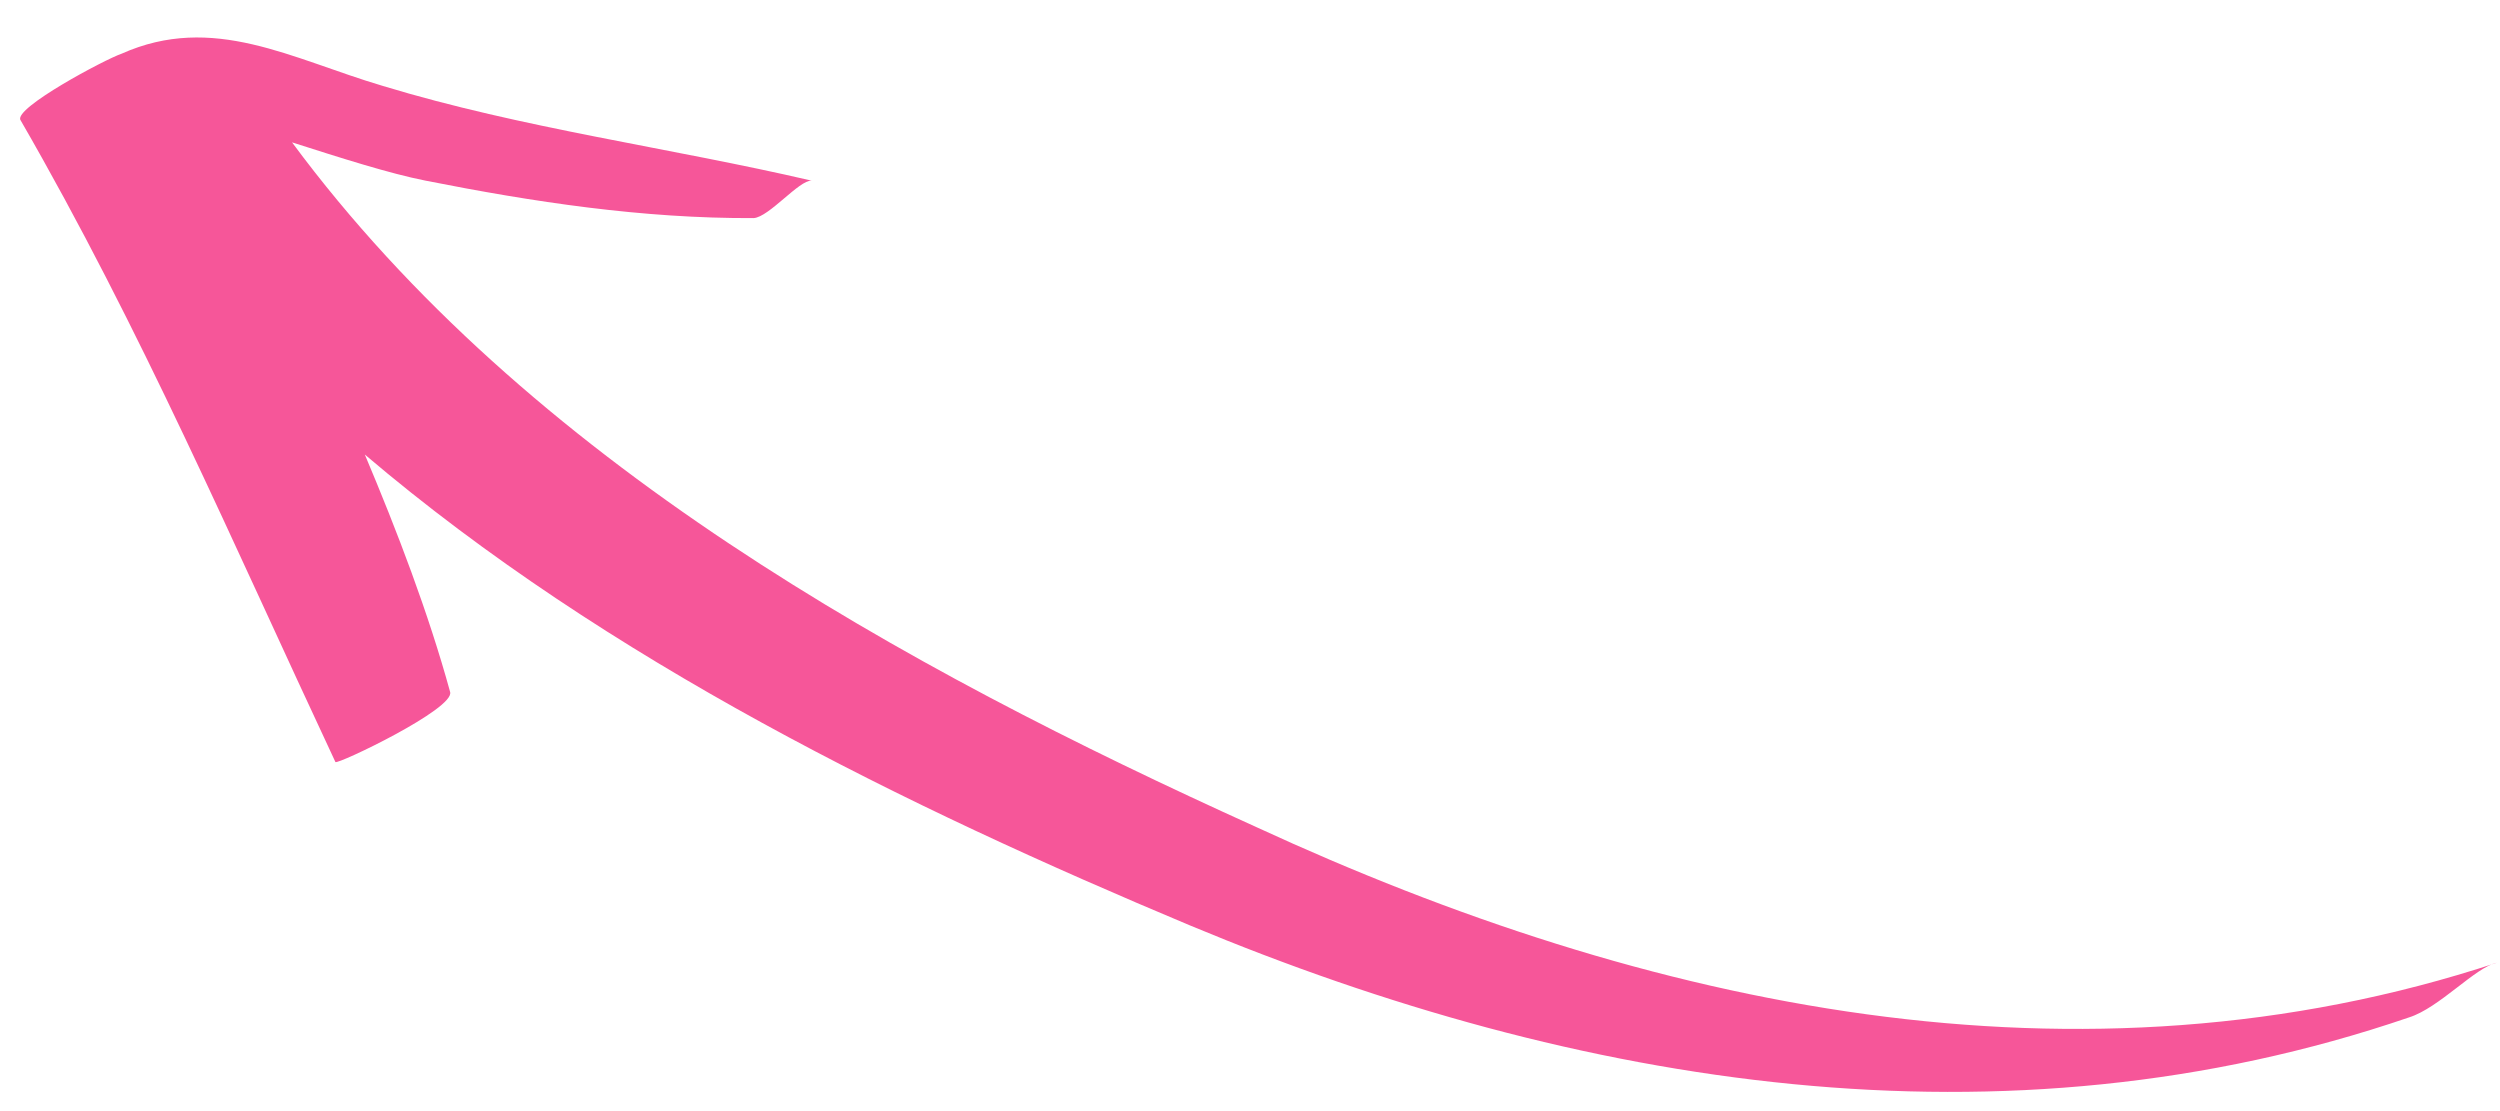 <svg width="54" height="24" viewBox="0 0 54 24" fill="none" xmlns="http://www.w3.org/2000/svg">
    <path d="M0.442 2.593C3.048 7.106 5.026 11.723 7.245 16.46C7.282 16.524 9.843 15.303 9.722 14.944C9.253 13.237 8.58 11.477 7.88 9.818C13.117 14.273 19.576 17.421 25.701 19.988C34.082 23.487 43.276 24.97 52.035 21.976C52.69 21.77 53.471 20.889 53.932 20.795C44.906 23.772 35.58 21.763 27.141 17.867C19.461 14.392 11.389 9.941 6.308 3.075C7.362 3.412 8.416 3.749 9.192 3.902C11.521 4.363 13.878 4.722 16.279 4.711C16.611 4.691 17.263 3.885 17.531 3.902C14.453 3.186 11.293 2.775 8.269 1.856C6.3 1.274 4.606 0.275 2.624 1.161C2.265 1.283 0.293 2.335 0.442 2.593Z" fill="#F65699"/>
    </svg>
    